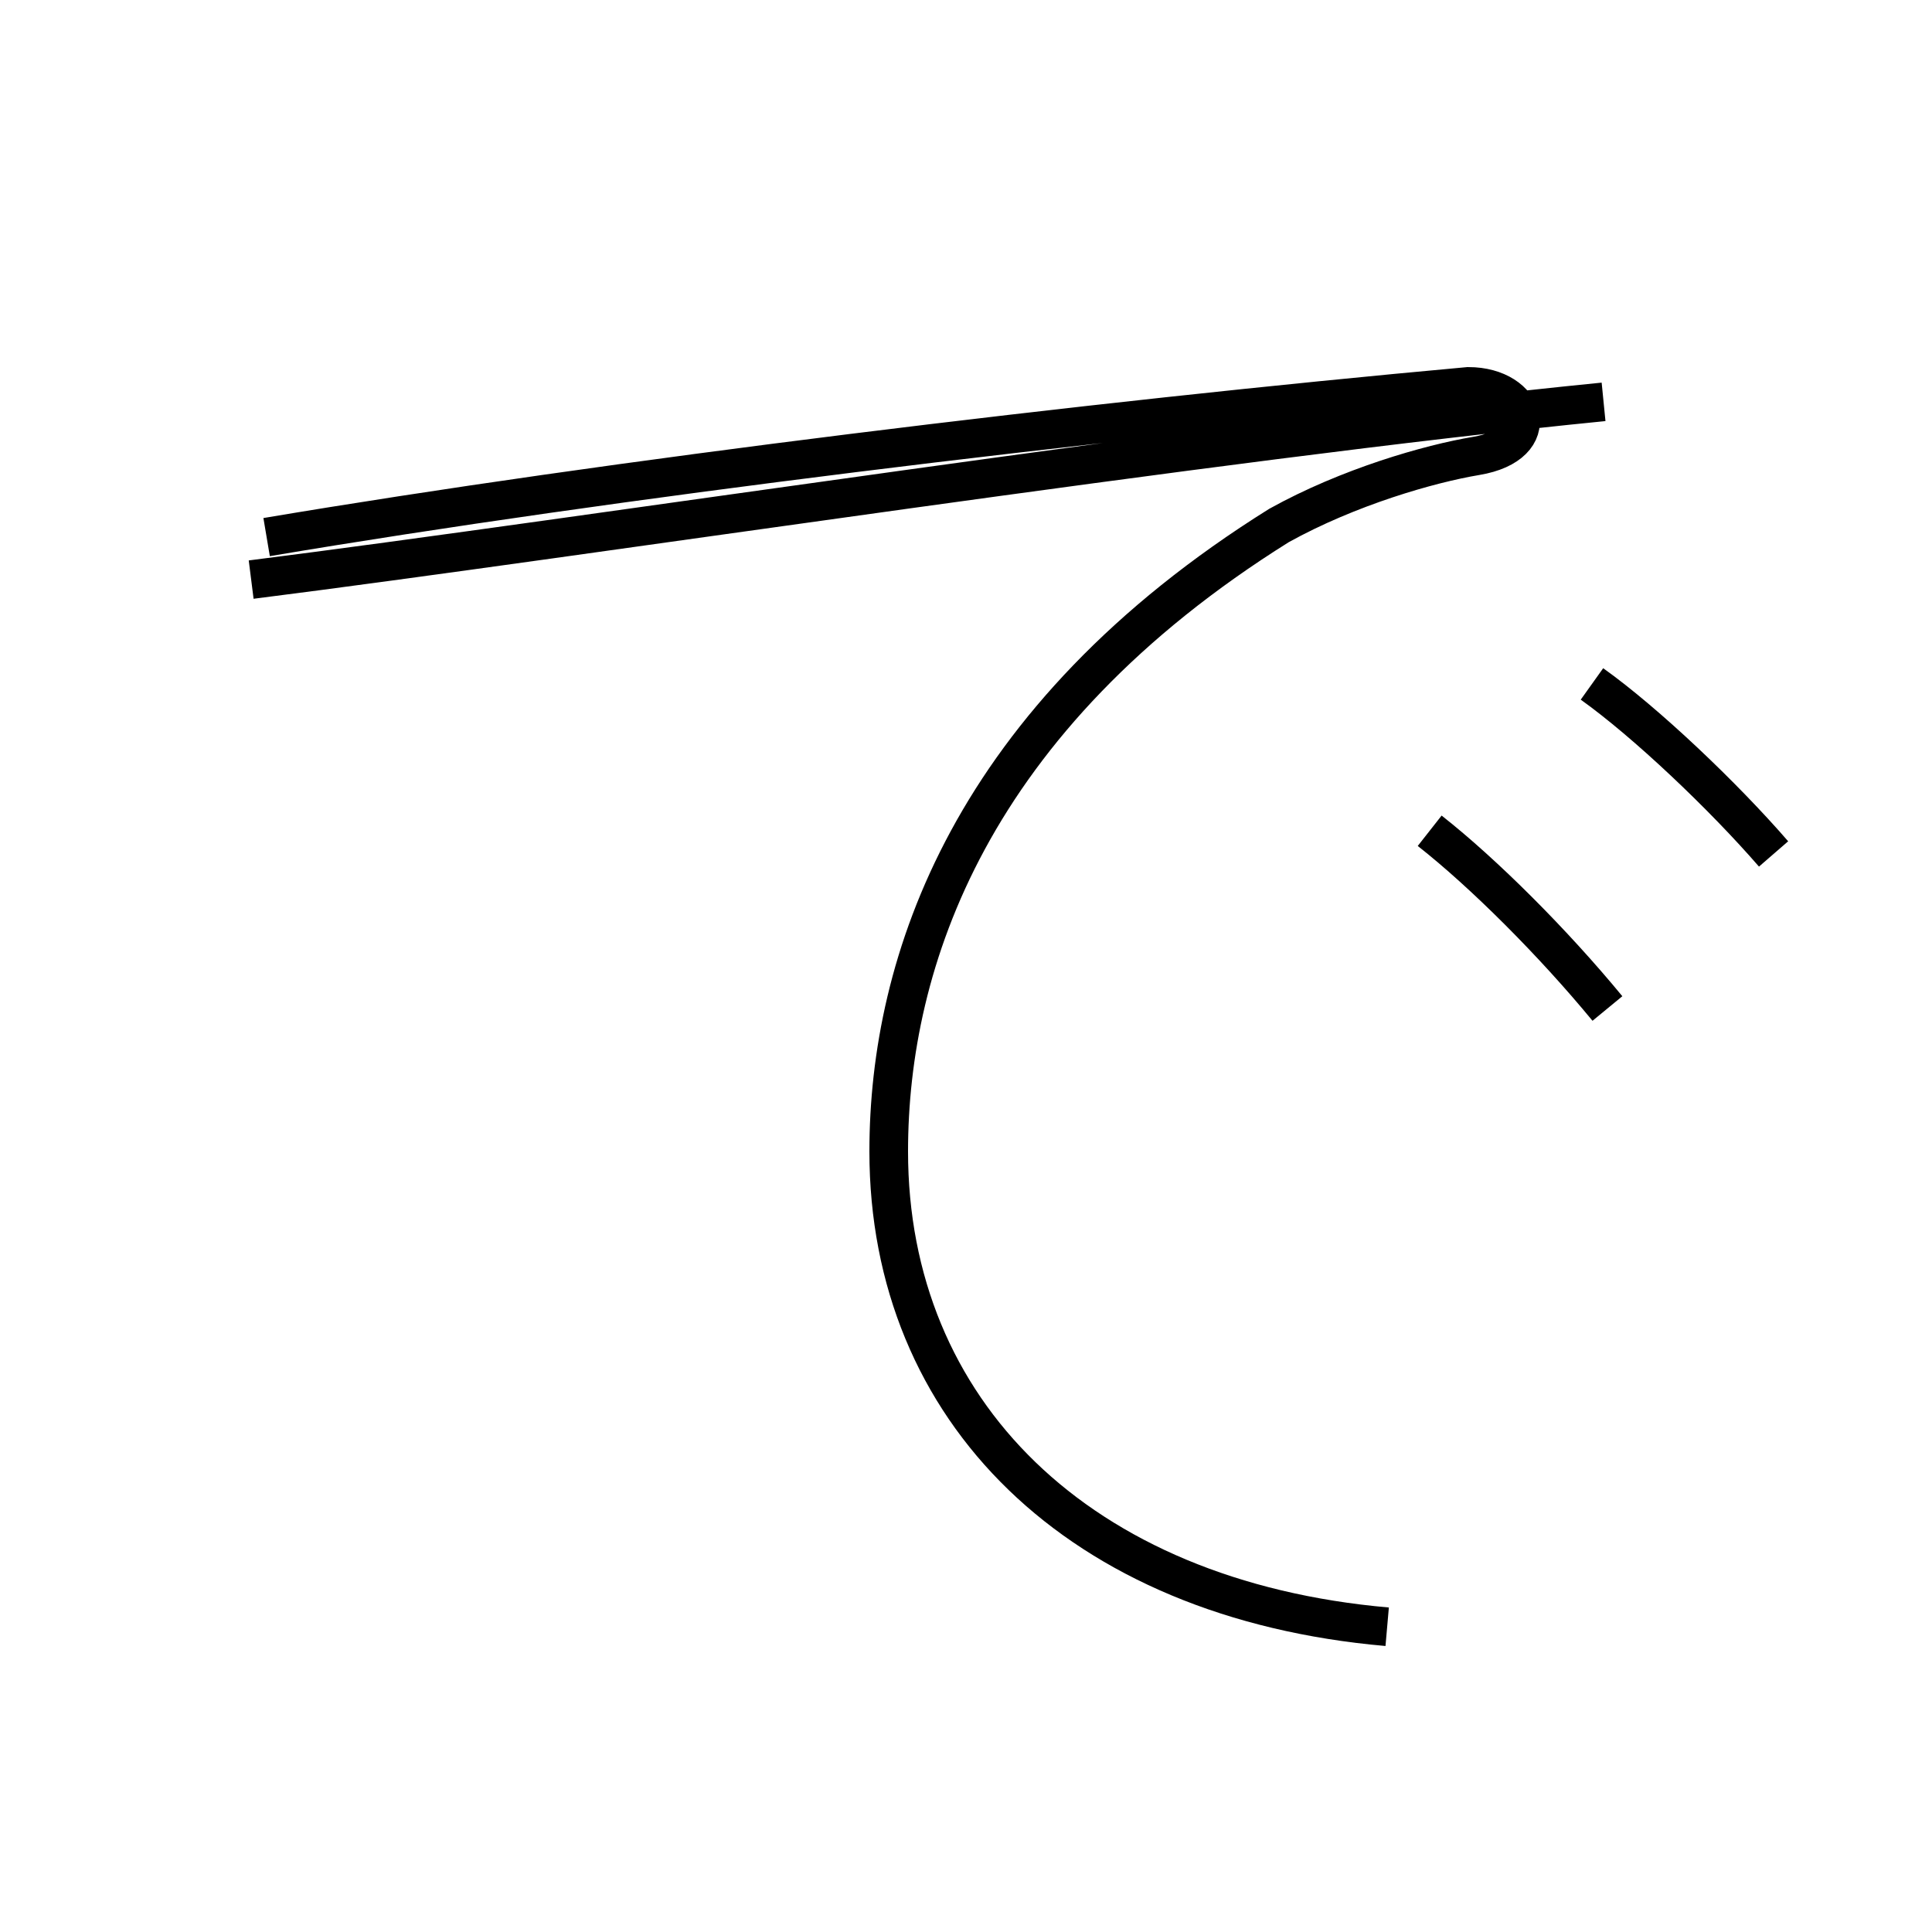 <?xml version='1.0' encoding='utf8'?>
<svg viewBox="0.0 -6.0 50.0 50.0" version="1.1" xmlns="http://www.w3.org/2000/svg">
<rect x="0.0" y="-6.0" width="50.0" height="50.0" fill="#808080" stroke="none"/>
<rect x="-1000" y="-1000" width="2000" height="2000" stroke="white" fill="white"/>
<g style="fill:white;stroke:#000000;  stroke-width:1">
<path d="M 35.9 -1.9 C 27.9 -2.6 23.0 -7.5 23.0 -14.2 C 23.0 -19.1 25.1 -25.4 33.1 -30.4 C 34.9 -31.4 37.0 -32.0 38.2 -32.2 C 40.0 -32.5 39.5 -34.0 38.0 -34.0 C 28.1 -33.1 15.8 -31.6 6.9 -30.1 M 41.6 -17.9 C 40.2 -19.6 38.4 -21.4 37.0 -22.5 M 41.5 -33.6 C 31.4 -32.6 15.2 -30.1 6.5 -29.0 M 45.9 -21.9 C 44.6 -23.4 42.6 -25.3 41.2 -26.3" transform="translate(0.0, 38.0)" />
</g>
</svg>